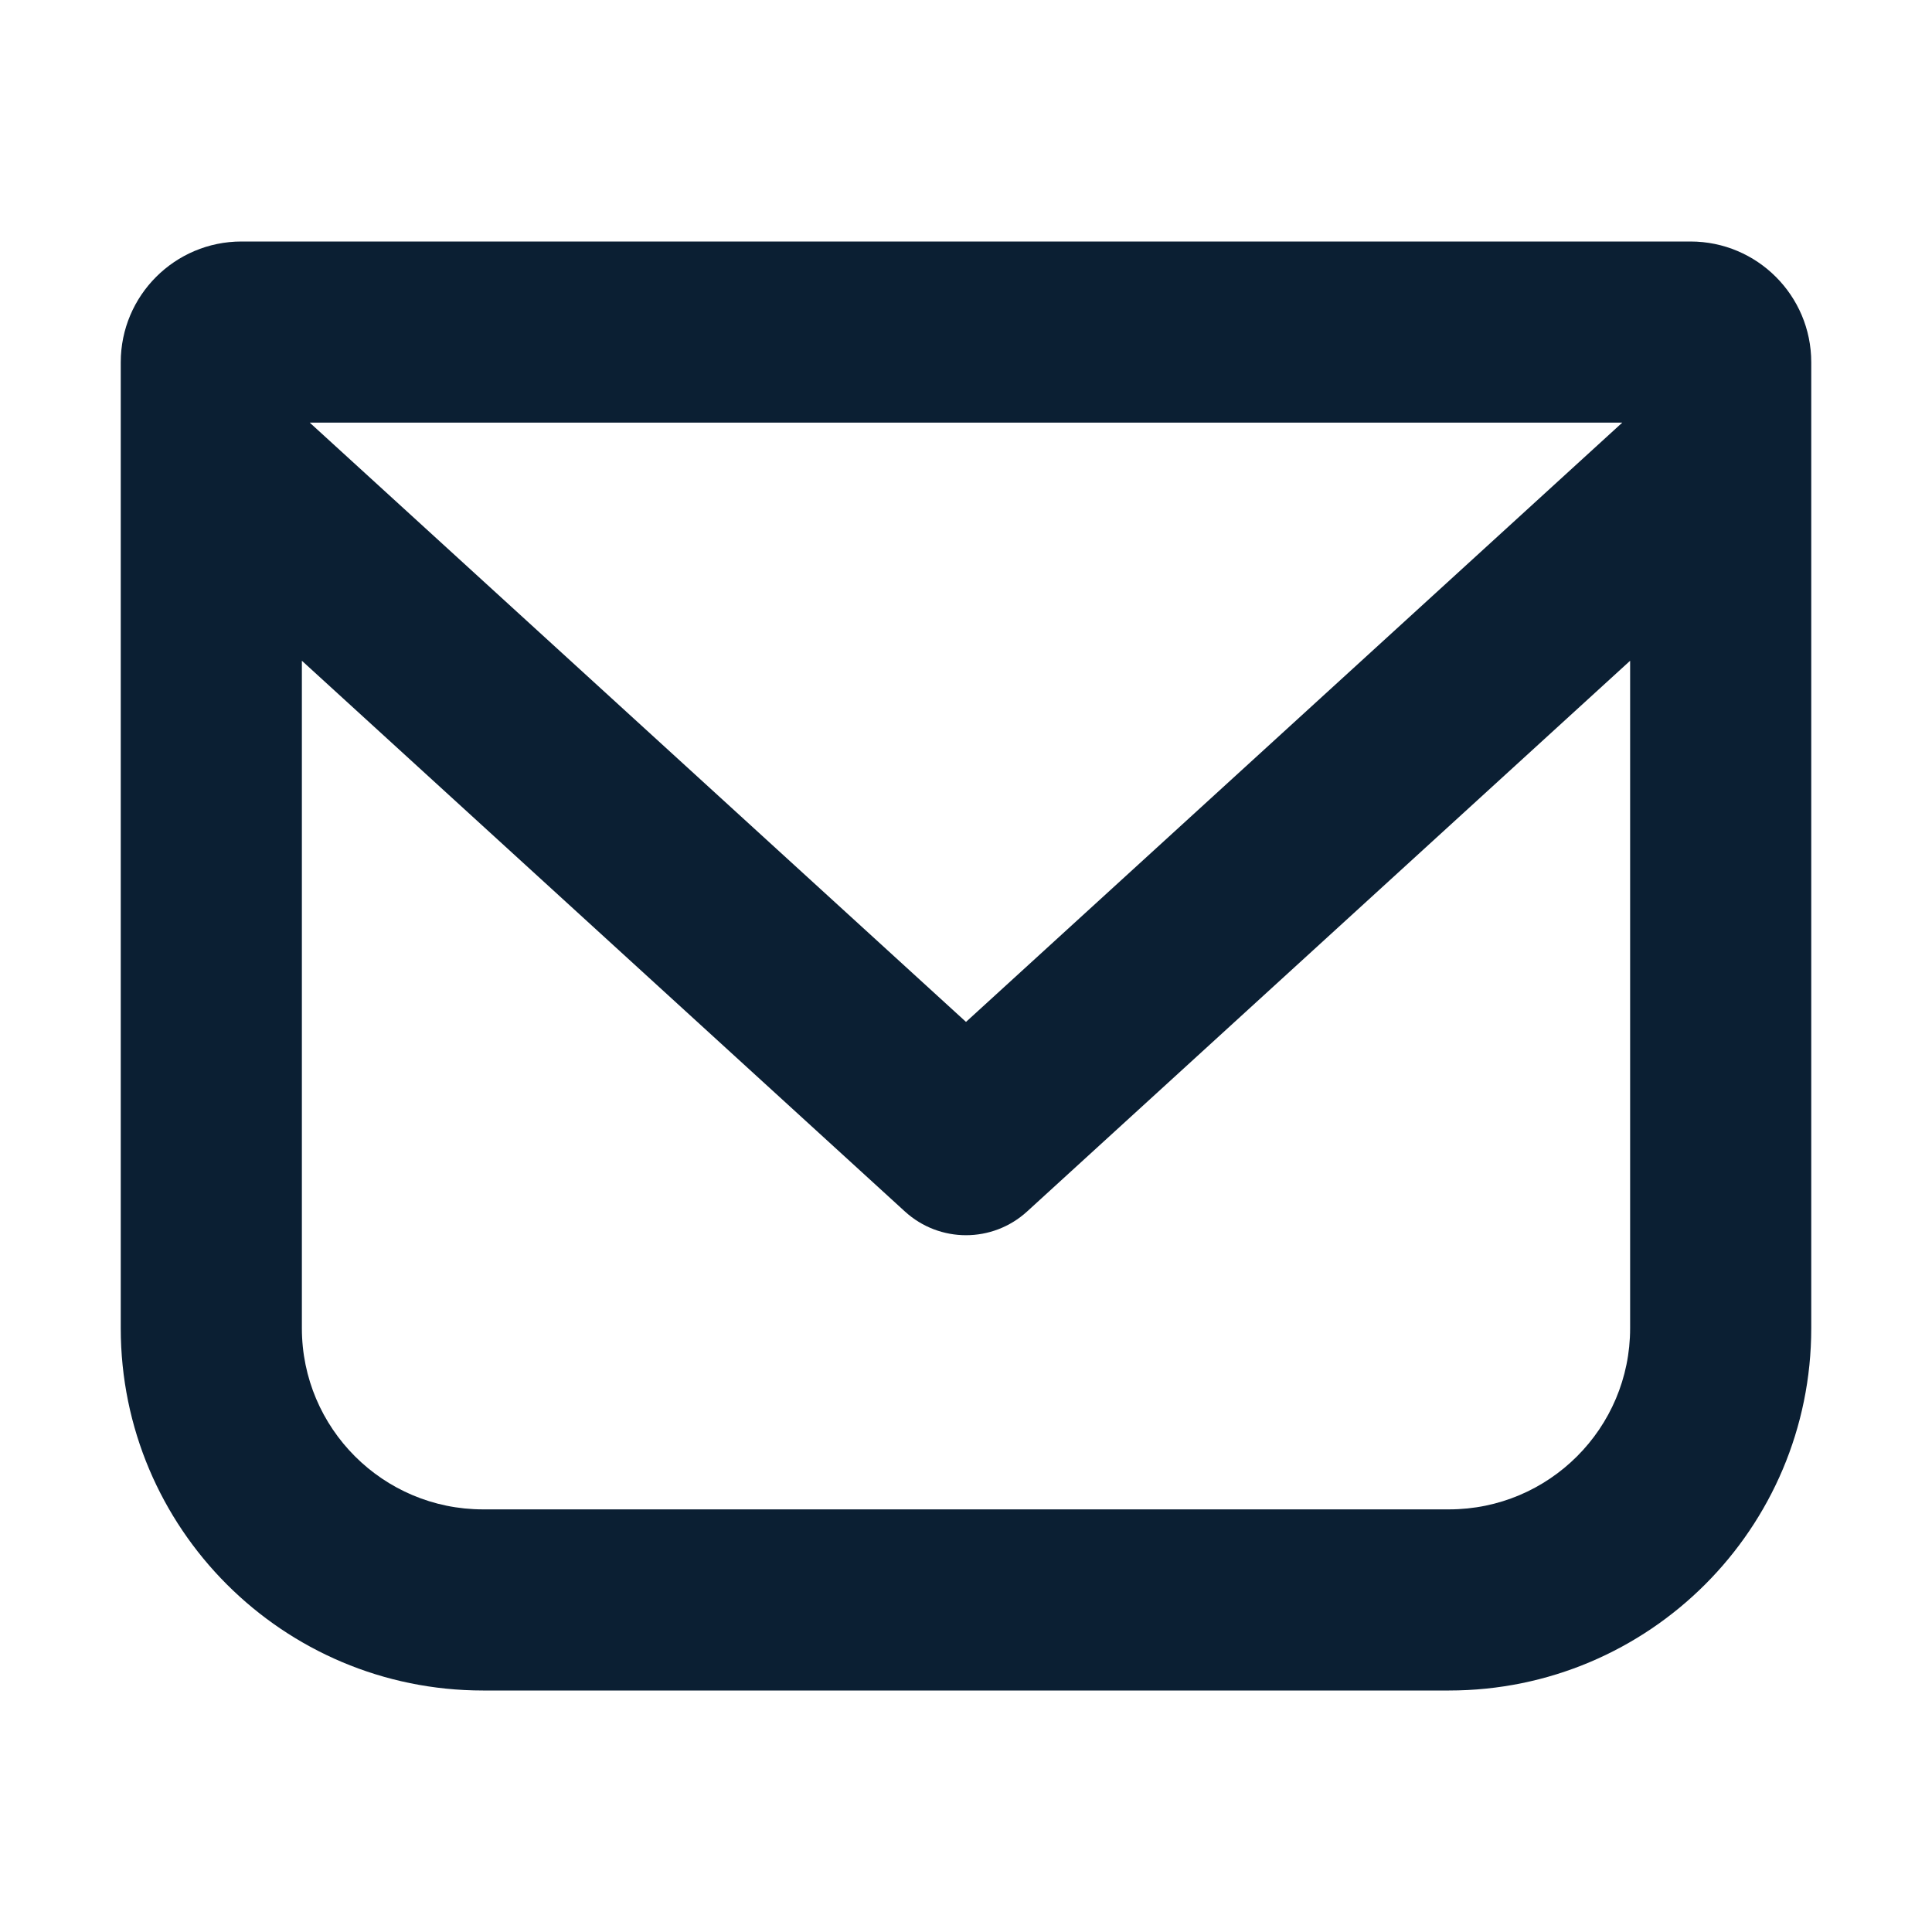 <svg width="16" height="16" viewBox="0 0 16 16" fill="none" xmlns="http://www.w3.org/2000/svg">
<path fill-rule="evenodd" clip-rule="evenodd" d="M2.5 5.472V11C2.5 11.828 3.172 12.5 4 12.5H12C12.828 12.5 13.5 11.828 13.5 11V5.472L8.506 10.033C8.219 10.295 7.781 10.295 7.494 10.033L2.5 5.472ZM13.435 3.5H2.565L8 8.463L13.435 3.5ZM1 3C1 2.448 1.448 2 2 2H14C14.552 2 15 2.448 15 3V11C15 12.657 13.657 14 12 14H4C2.343 14 1 12.657 1 11V3Z" fill="#0B1F33"/>
</svg>
